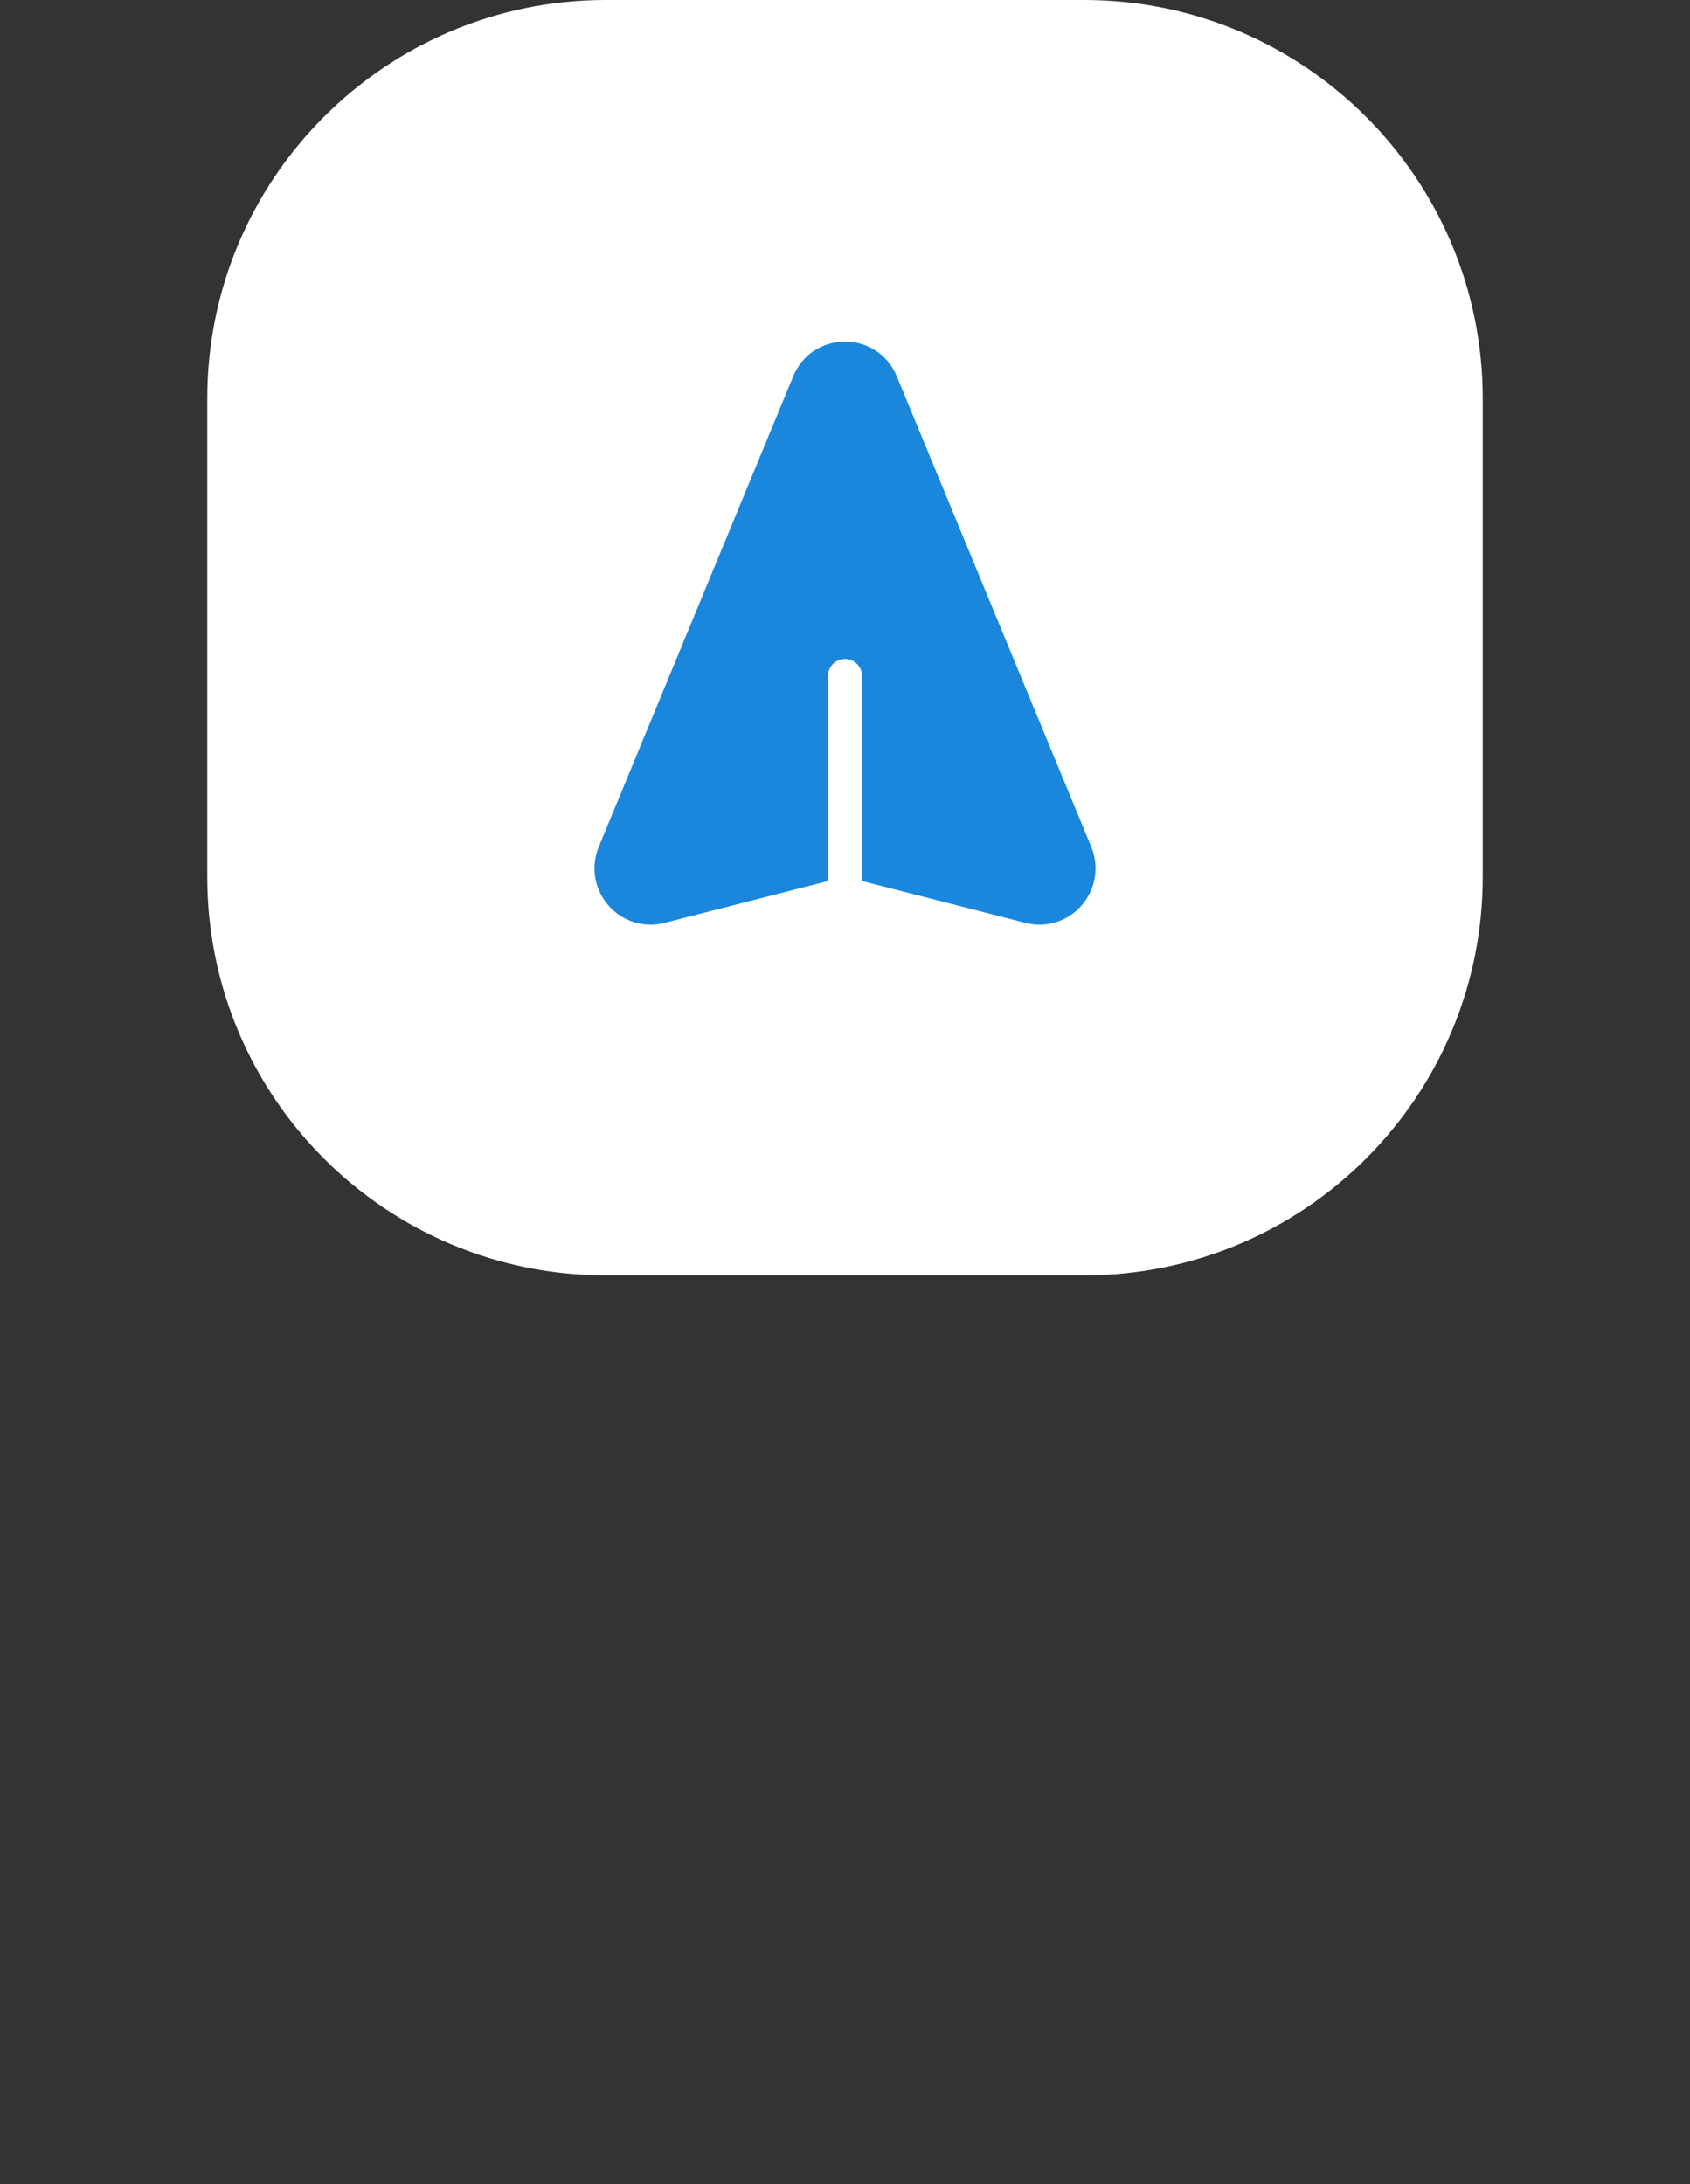 <svg width="106" height="137" viewBox="0 0 106 137" fill="none" xmlns="http://www.w3.org/2000/svg">
<rect x="0" y="0" width="106" height="137" fill="#333333" stroke="none"/>
<g id="Logo">
<path id="Vector_2" d="M68 0H38C24.193 0 13 11.193 13 25V55C13 68.807 24.193 80 38 80H68C81.807 80 93 68.807 93 55V25C93 11.193 81.807 0 68 0Z" fill="white"/>
<path id="Vector_3" d="M49.751 23.607L37.557 53.113C37.043 54.356 37.269 55.761 38.147 56.778C39.024 57.796 40.376 58.221 41.675 57.889L51.933 55.262V42.403C51.933 41.812 52.411 41.332 53 41.332C53.589 41.332 54.067 41.812 54.067 42.403V55.262L64.325 57.889C65.624 58.221 66.976 57.796 67.853 56.778C68.733 55.759 68.956 54.354 68.443 53.113L56.249 23.607C55.694 22.263 54.449 21.429 53 21.429C51.551 21.429 50.307 22.263 49.751 23.607Z" fill="#1A87DD"/>
</g>
</svg>
